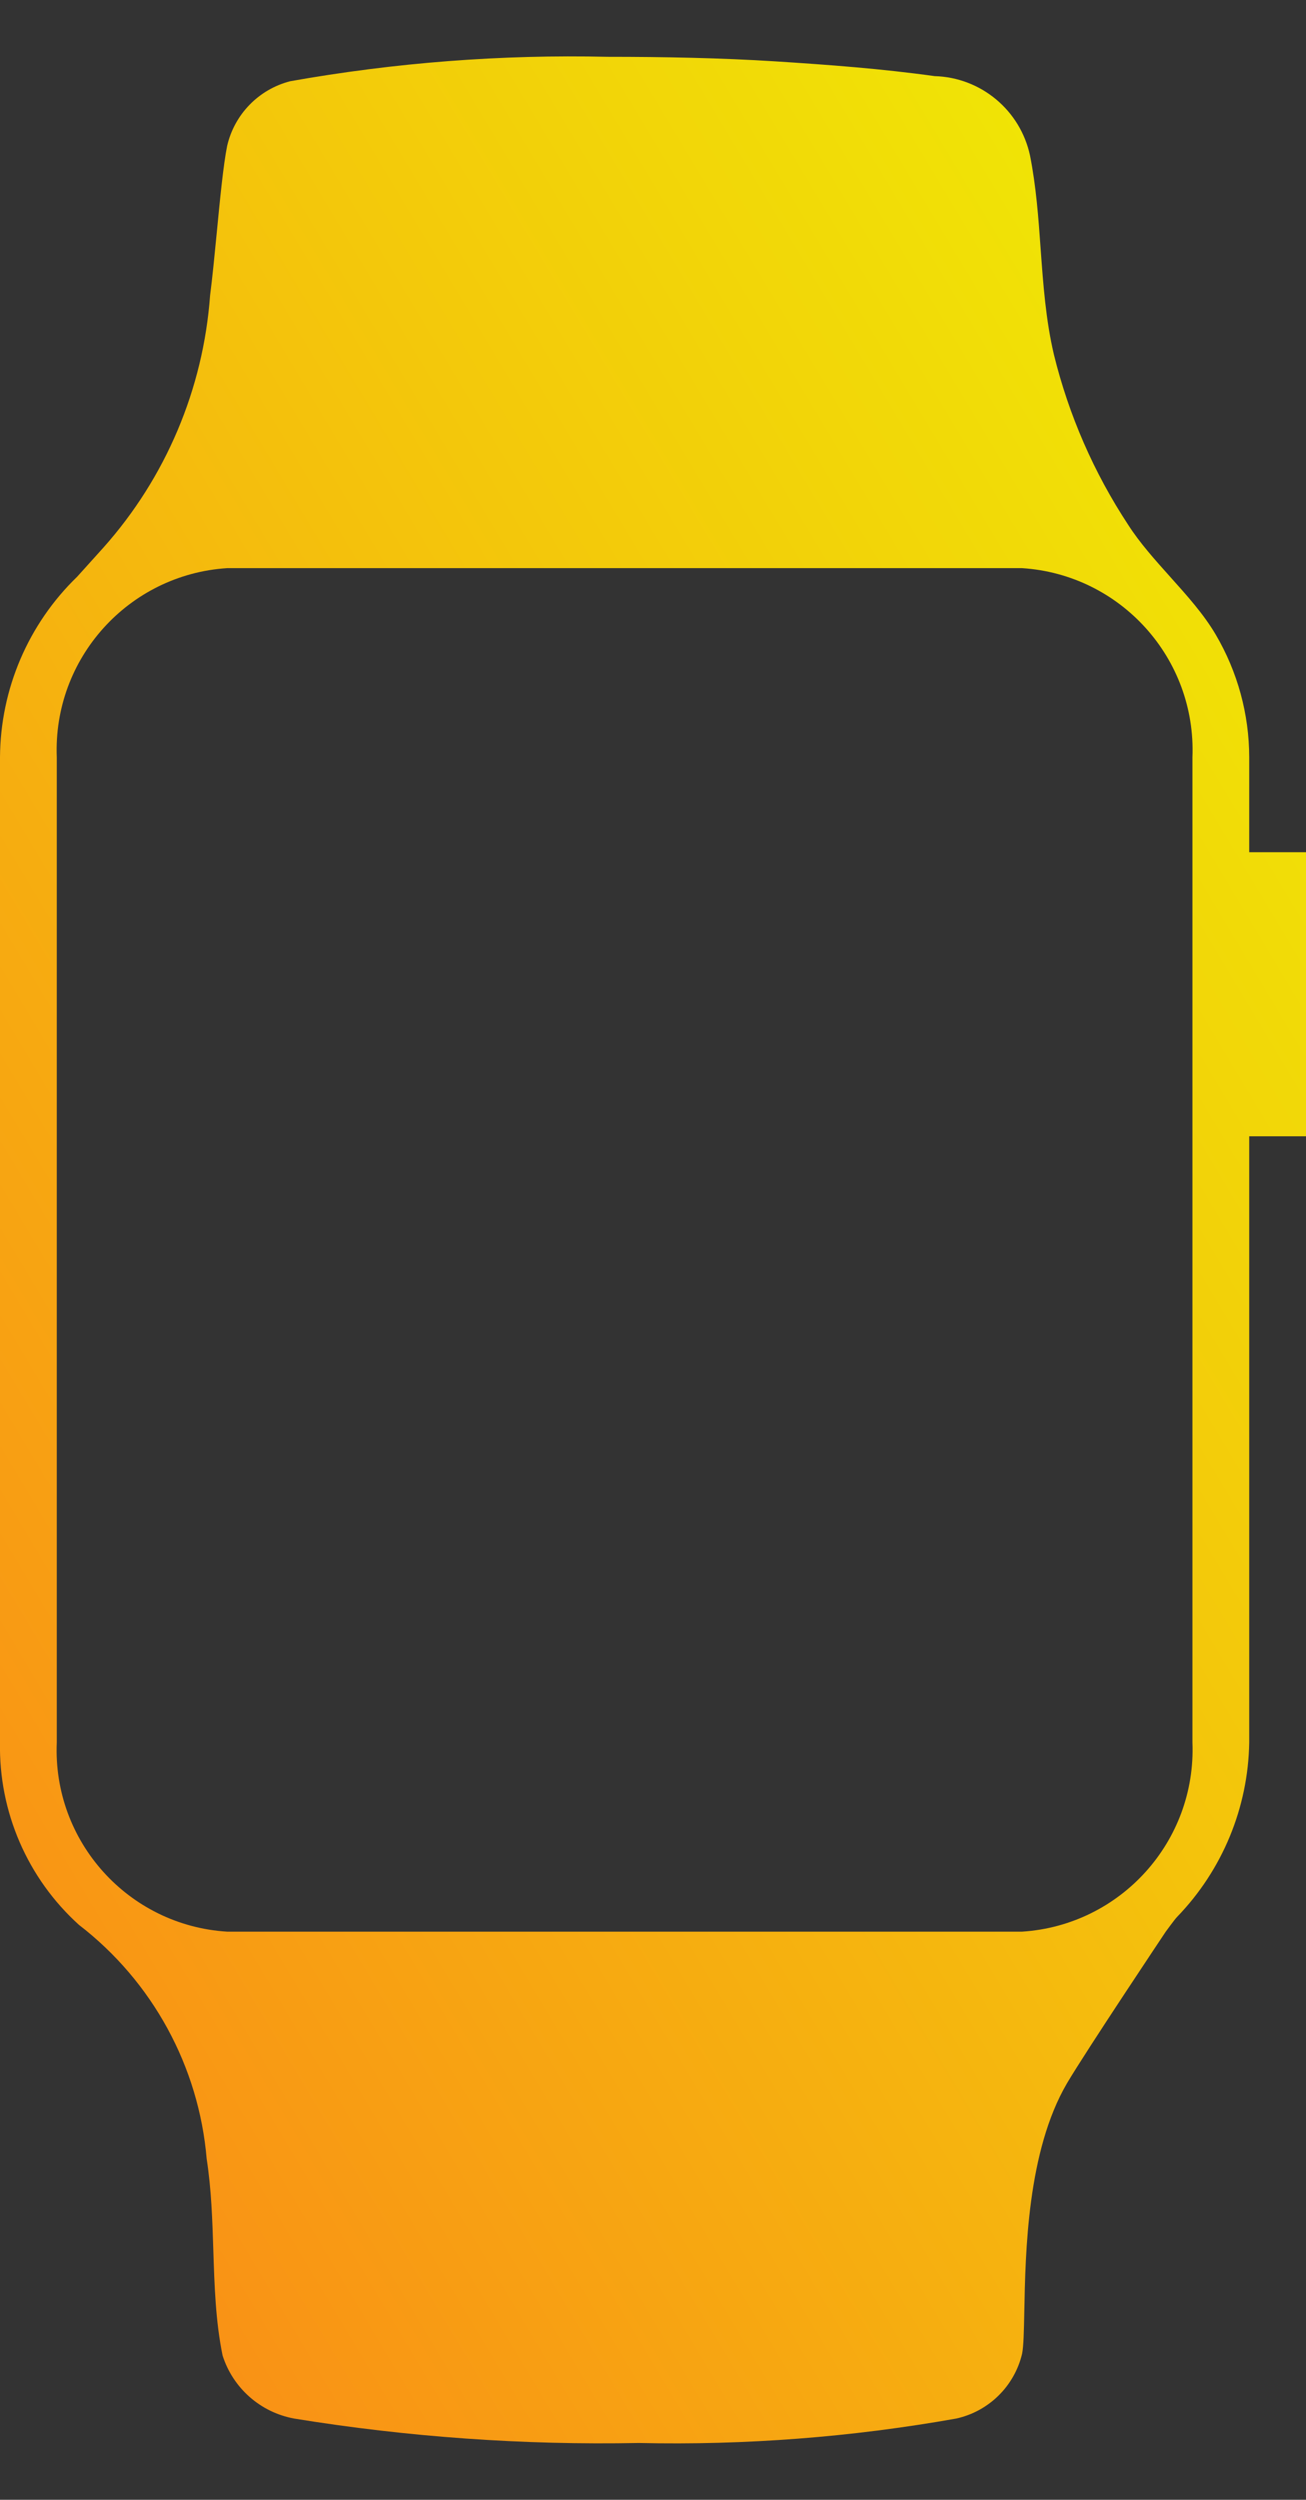<svg width="23" height="44" viewBox="0 0 23 44" fill="none" xmlns="http://www.w3.org/2000/svg">
<rect x="0" y="0" width="23" height="44" fill="#333333" stroke="none"/>
<path fill-rule="evenodd" clip-rule="evenodd" d="M23 15V20H22V30.67C21.982 31.817 21.528 32.915 20.73 33.74C20.69 33.78 20.53 34 20.53 34C20.53 34 19.12 36.11 18.79 36.67C18.092 37.863 18.059 39.641 18.039 40.683C18.032 41.03 18.027 41.295 18 41.43C17.864 42.001 17.413 42.444 16.84 42.57C14.995 42.898 13.123 43.042 11.25 43C9.218 43.04 7.186 42.896 5.18 42.57C4.587 42.461 4.102 42.034 3.92 41.46C3.796 40.852 3.777 40.233 3.757 39.609C3.74 39.074 3.723 38.536 3.64 38C3.502 36.372 2.685 34.877 1.39 33.88C0.484 33.061 -0.023 31.891 -7.59144e-07 30.67V13.33C0.007 12.13 0.497 10.984 1.36 10.15L1.82 9.64C2.919 8.408 3.58 6.847 3.7 5.2C3.74 4.893 3.778 4.499 3.817 4.102C3.875 3.502 3.934 2.895 4 2.57C4.128 2.012 4.556 1.573 5.11 1.43C6.954 1.102 8.827 0.957 10.7 1C11.68 1 12.71 1.02 13.65 1.08C14.59 1.14 15.53 1.21 16.46 1.34C17.276 1.363 17.97 1.942 18.14 2.74C18.248 3.284 18.288 3.836 18.327 4.386C18.372 5.008 18.417 5.63 18.56 6.24C18.822 7.307 19.265 8.322 19.87 9.24C20.074 9.558 20.341 9.855 20.608 10.153C20.904 10.483 21.2 10.812 21.41 11.17C21.795 11.825 21.999 12.57 22 13.33V15H23ZM18 34C19.738 33.887 21.069 32.41 21 30.67V13.33C21.069 11.59 19.738 10.113 18 10H4C2.262 10.113 0.931 11.59 1 13.33V30.67C0.926 32.412 2.26 33.892 4 34H18Z" fill="url(#paint0_linear)"/>
<defs>
<linearGradient id="paint0_linear" x1="11.375" y1="91.675" x2="64.801" y2="59.724" gradientUnits="userSpaceOnUse">
<stop stop-color="#FF611F"/>
<stop offset="1" stop-color="#EDFF00"/>
</linearGradient>
</defs>
</svg>
